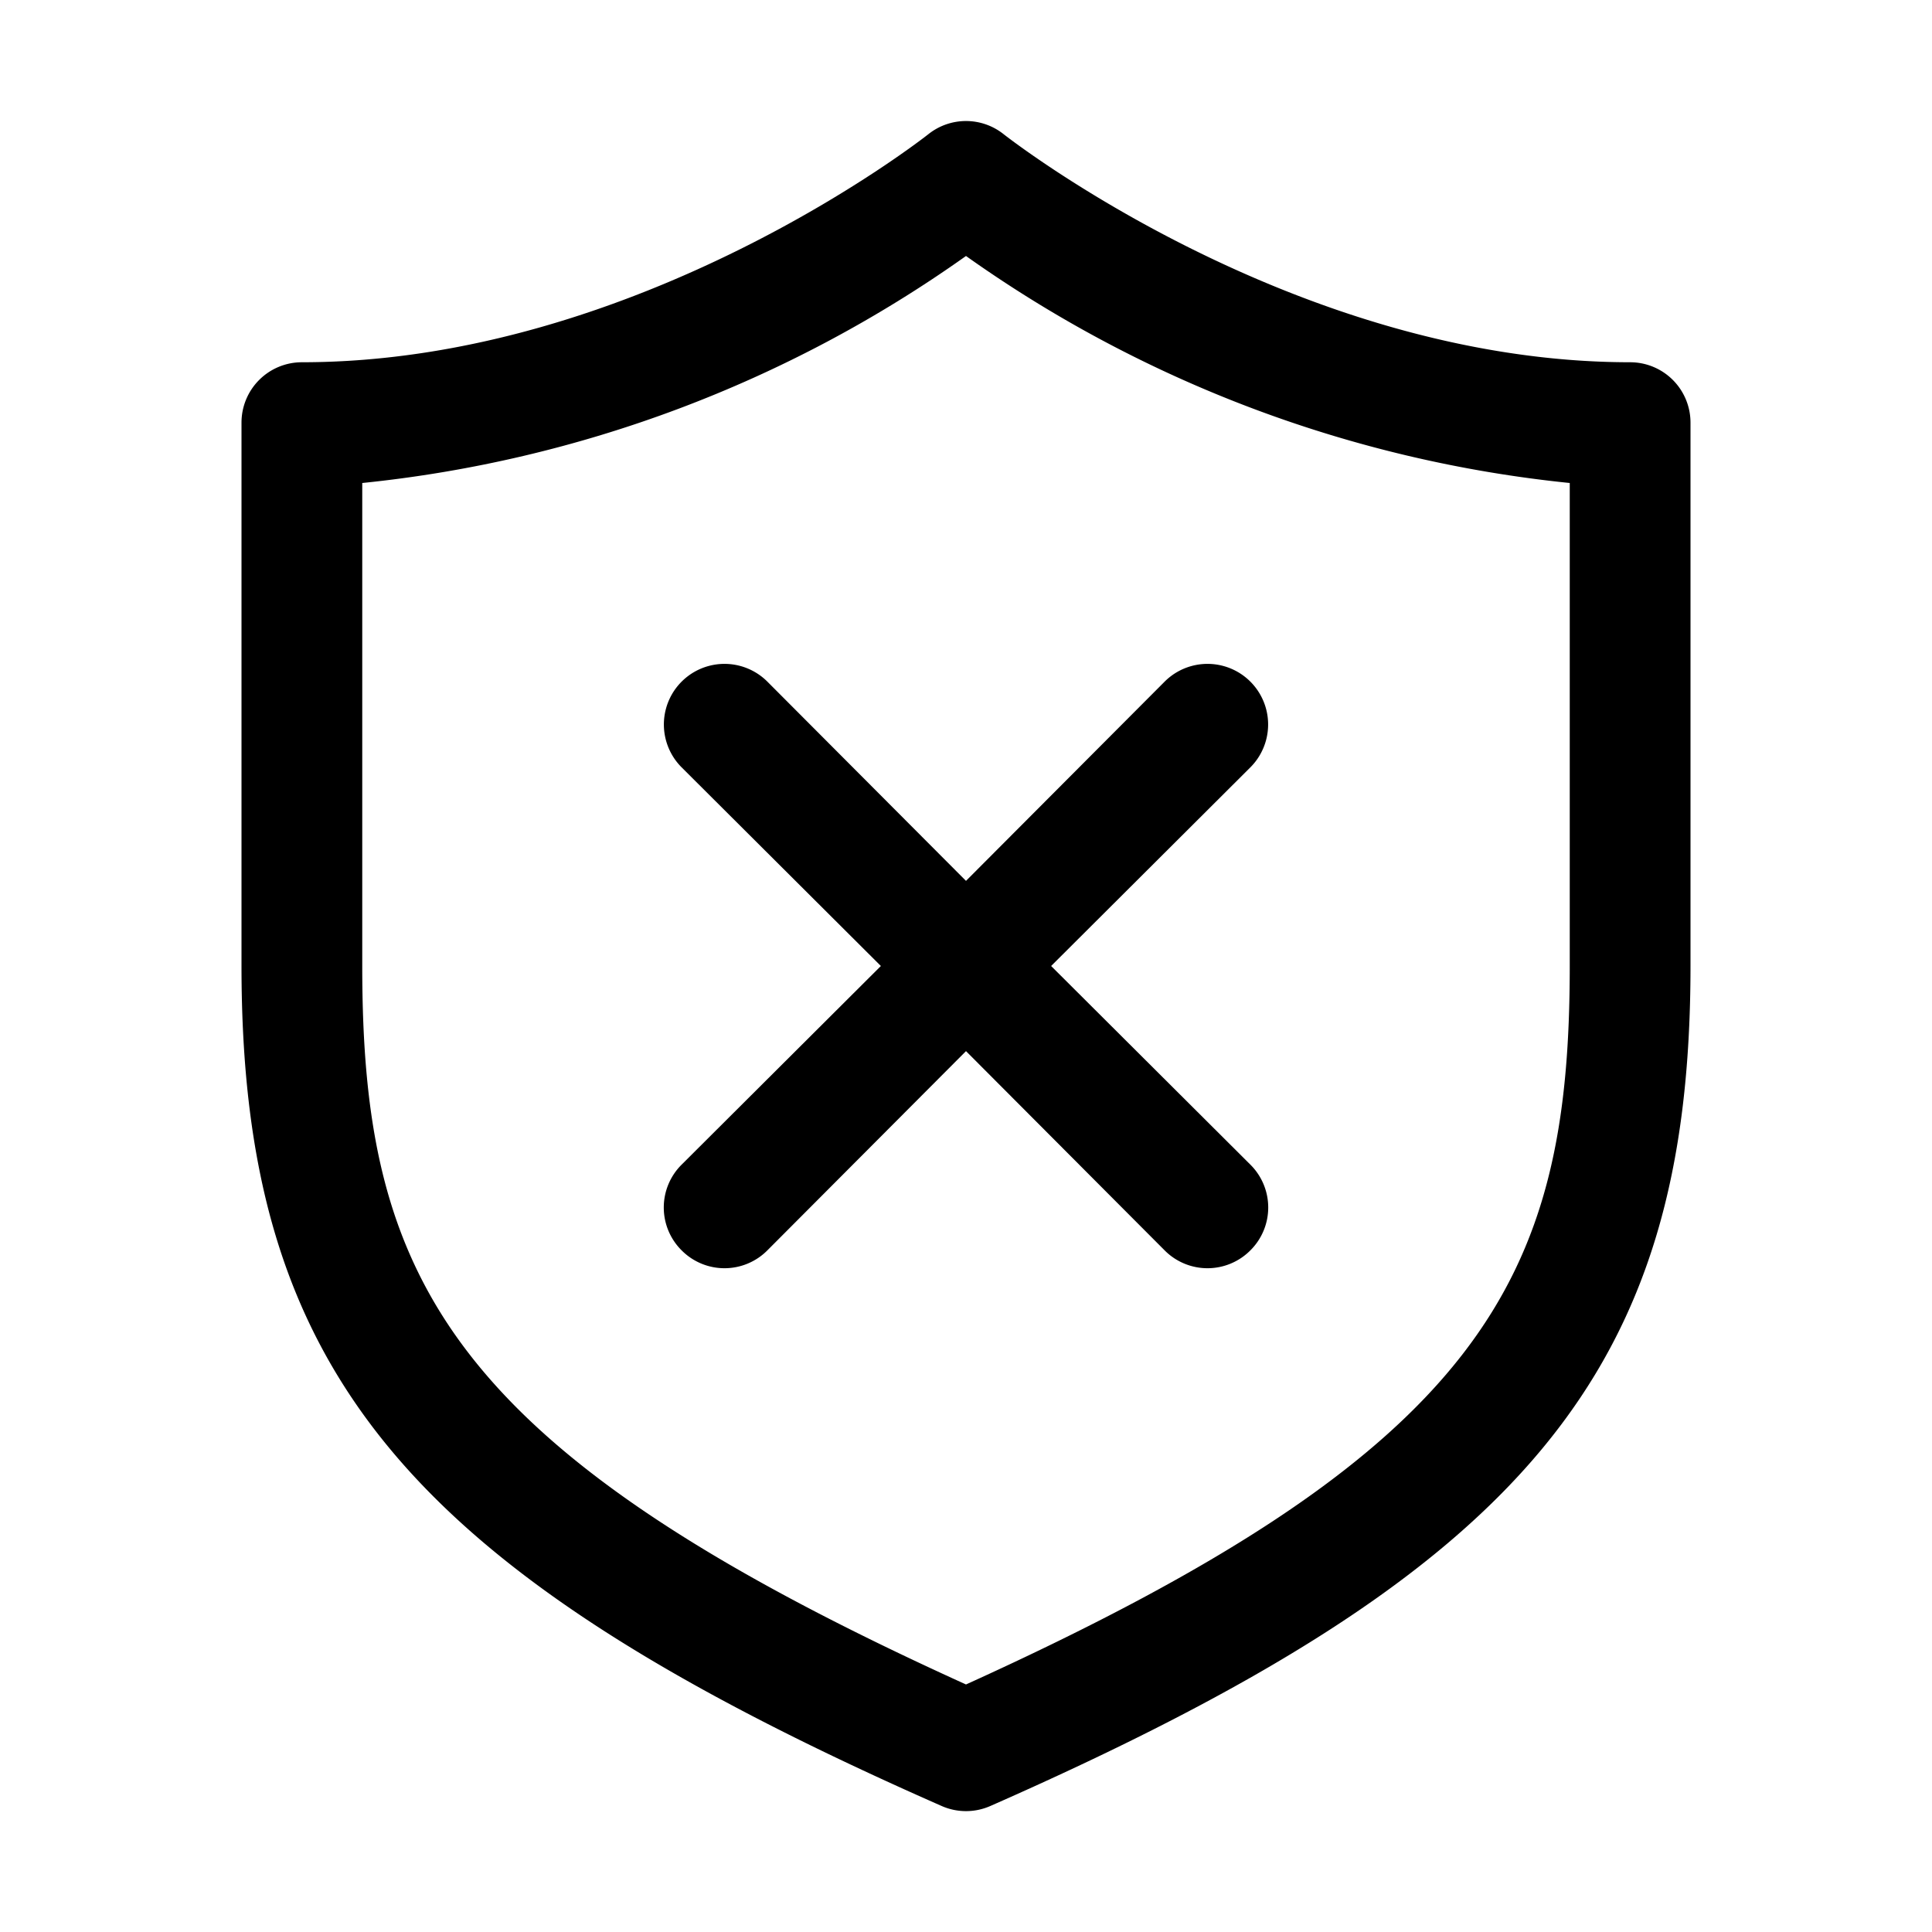 <svg id="vector" xmlns="http://www.w3.org/2000/svg" width="512" height="512" viewBox="0 0 32 32"><path fill="#000000FF" d="m27,6c-5.56,0 -10.33,-3.74 -10.38,-3.78a1,1 0,0 0,-1.24 0c-0.05,0.04 -4.8,3.78 -10.38,3.78a1,1 0,0 0,-1 1v9c0,6.71 2.71,10 11.59,13.91a1,1 0,0 0,0.82 0c8.88,-3.91 11.59,-7.2 11.59,-13.91v-9a1,1 0,0 0,-1 -1zM26,16c0,5.18 -1.4,8 -10,11.9 -8.6,-3.9 -10,-6.72 -10,-11.9v-8a20.94,20.94 0,0 0,10 -3.76,20.94 20.94,0 0,0 10,3.76z" id="path_0"/><path fill="#000000FF" d="m12.71,11.29a1,1 0,0 0,-1.42 1.42l3.3,3.29 -3.3,3.29a1,1 0,0 0,0 1.42,1 1,0 0,0 1.42,0l3.29,-3.3 3.29,3.3a1,1 0,0 0,1.42 0,1 1,0 0,0 0,-1.42l-3.3,-3.29 3.3,-3.29a1,1 0,0 0,-1.42 -1.42l-3.29,3.3z" id="path_1"/></svg>